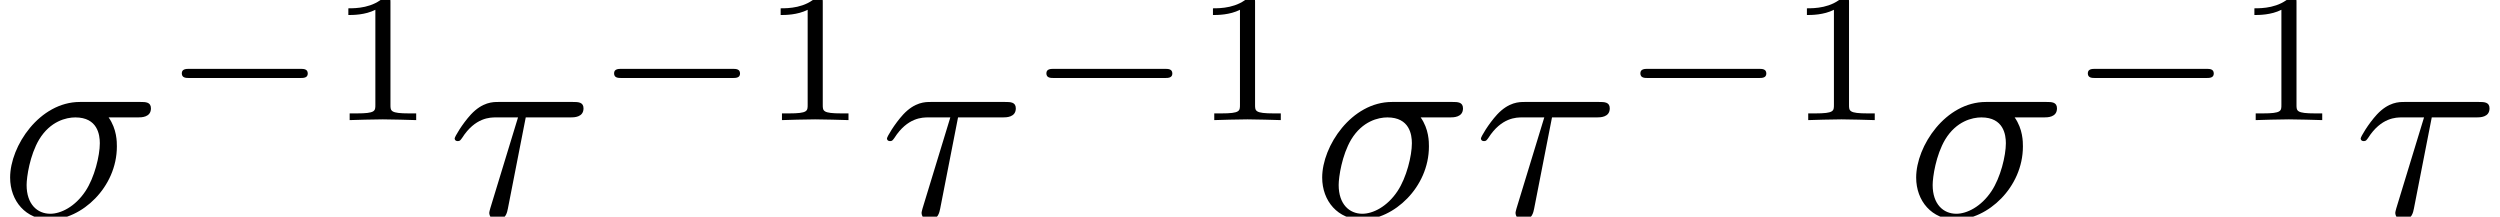 <?xml version='1.0' encoding='UTF-8'?>
<!-- This file was generated by dvisvgm 2.13.3 -->
<svg version='1.1' xmlns='http://www.w3.org/2000/svg' xmlns:xlink='http://www.w3.org/1999/xlink' width='93.563pt' height='8.11pt' viewBox='125.074 -8.11 93.563 8.11'>
<defs>
<path id='g2-49' d='M2.336-4.435C2.336-4.624 2.322-4.631 2.127-4.631C1.681-4.191 1.046-4.184 .76-4.184V-3.933C.928-3.933 1.388-3.933 1.771-4.129V-.572C1.771-.342 1.771-.251 1.074-.251H.809V0C.934-.007 1.792-.028 2.05-.028C2.267-.028 3.145-.007 3.299 0V-.251H3.034C2.336-.251 2.336-.342 2.336-.572V-4.435Z'/>
<path id='g0-0' d='M5.189-1.576C5.3-1.576 5.467-1.576 5.467-1.743C5.467-1.918 5.307-1.918 5.189-1.918H1.032C.921-1.918 .753-1.918 .753-1.75C.753-1.576 .914-1.576 1.032-1.576H5.189Z'/>
<path id='g1-27' d='M5.161-3.716C5.29-3.716 5.649-3.716 5.649-4.055C5.649-4.294 5.44-4.294 5.26-4.294H2.989C1.484-4.294 .379-2.65 .379-1.465C.379-.588 .966 .11 1.873 .11C3.049 .11 4.374-1.096 4.374-2.63C4.374-2.8 4.374-3.278 4.065-3.716H5.161ZM1.883-.11C1.395-.11 .996-.468 .996-1.186C.996-1.484 1.116-2.301 1.465-2.889C1.883-3.577 2.481-3.716 2.819-3.716C3.656-3.716 3.736-3.059 3.736-2.75C3.736-2.281 3.537-1.465 3.198-.956C2.809-.369 2.271-.11 1.883-.11Z'/>
<path id='g1-28' d='M2.929-3.716H4.603C4.732-3.716 5.091-3.716 5.091-4.055C5.091-4.294 4.882-4.294 4.692-4.294H1.903C1.704-4.294 1.315-4.294 .877-3.826C.548-3.467 .269-2.989 .269-2.929C.269-2.919 .269-2.829 .389-2.829C.468-2.829 .488-2.869 .548-2.949C1.036-3.716 1.604-3.716 1.813-3.716H2.64L1.664-.518C1.624-.399 1.564-.189 1.564-.149C1.564-.04 1.634 .12 1.853 .12C2.182 .12 2.232-.159 2.262-.309L2.929-3.716Z'/>
</defs>
<g id='page1'>
<use x='125.074' y='0' xlink:href='#g1-27'/>
<use x='131.125' y='-3.615' xlink:href='#g0-0'/>
<use x='137.351' y='-3.615' xlink:href='#g2-49'/>
<use x='141.821' y='0' xlink:href='#g1-28'/>
<use x='147.303' y='-3.615' xlink:href='#g0-0'/>
<use x='153.53' y='-3.615' xlink:href='#g2-49'/>
<use x='158' y='0' xlink:href='#g1-28'/>
<use x='163.482' y='-3.615' xlink:href='#g0-0'/>
<use x='169.709' y='-3.615' xlink:href='#g2-49'/>
<use x='174.178' y='0' xlink:href='#g1-27'/>
<use x='180.229' y='0' xlink:href='#g1-28'/>
<use x='185.712' y='-3.615' xlink:href='#g0-0'/>
<use x='191.938' y='-3.615' xlink:href='#g2-49'/>
<use x='196.408' y='0' xlink:href='#g1-27'/>
<use x='202.458' y='-3.615' xlink:href='#g0-0'/>
<use x='208.685' y='-3.615' xlink:href='#g2-49'/>
<use x='213.154' y='0' xlink:href='#g1-28'/>
</g>
</svg>